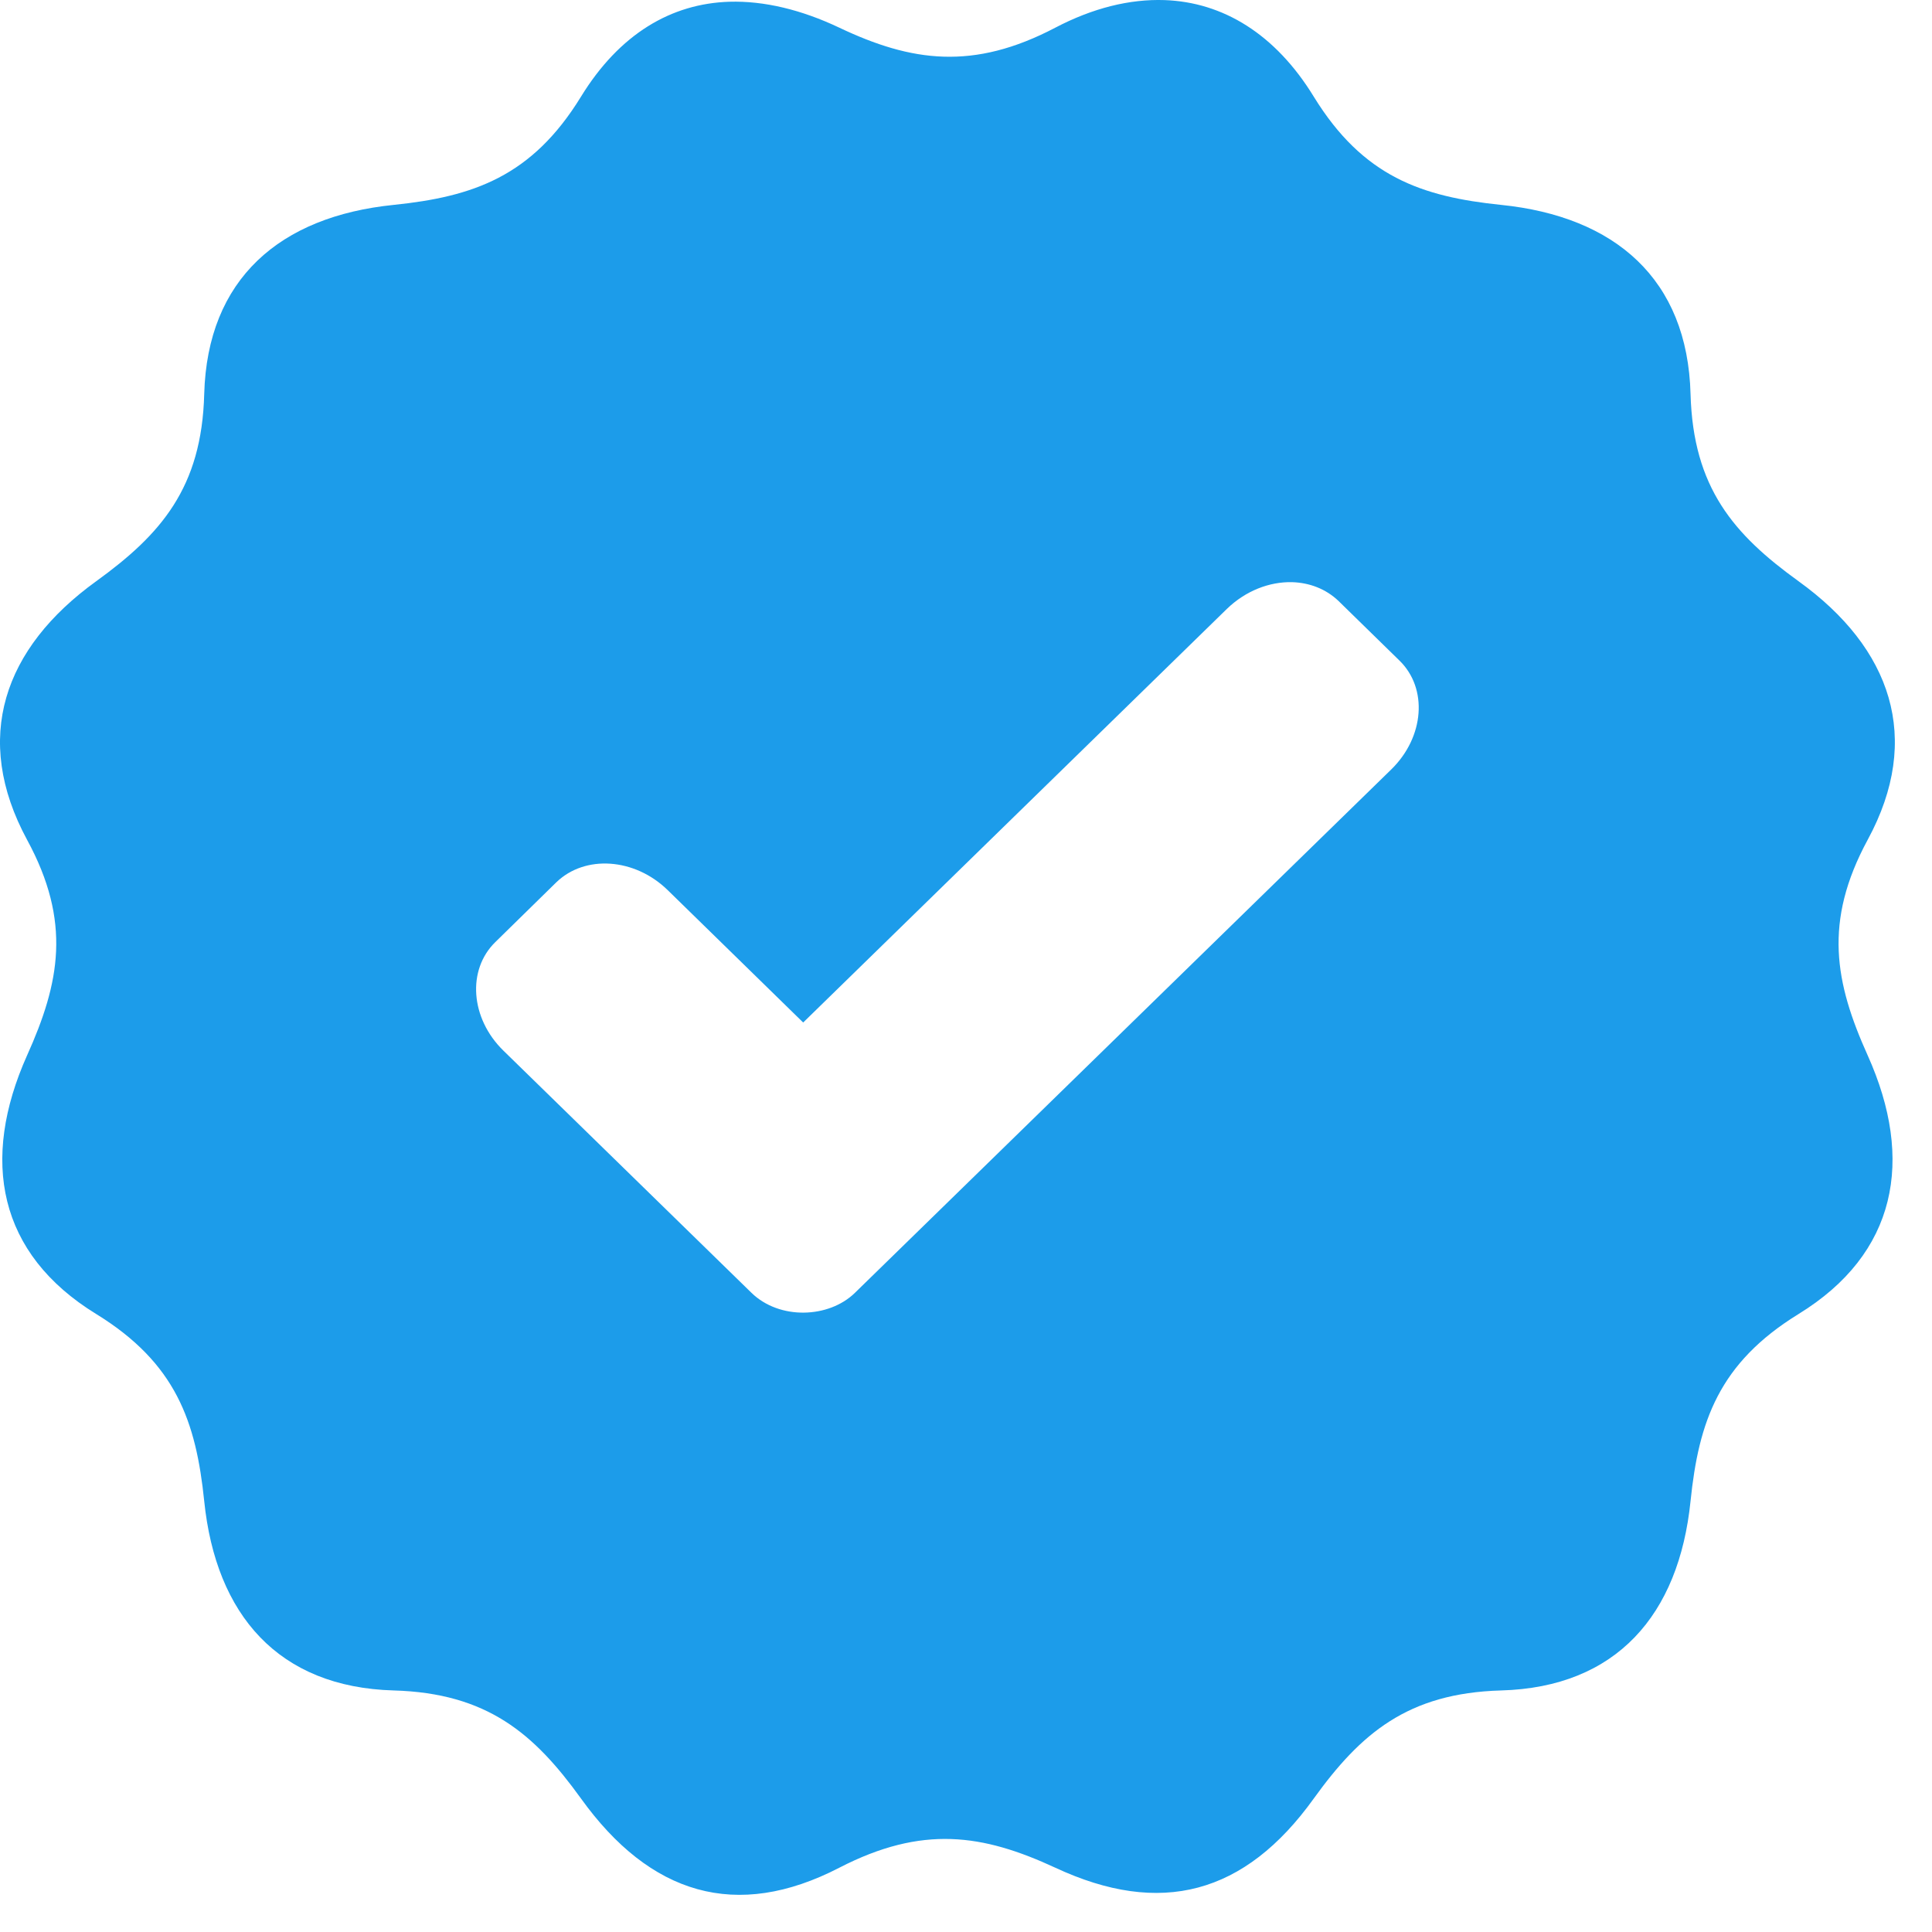 <svg width="40" height="40" viewBox="0 0 40 40" fill="none" xmlns="http://www.w3.org/2000/svg">
<path fill-rule="evenodd" clip-rule="evenodd" d="M26.747 12.053C27.11 12.063 27.45 12.192 27.711 12.441L28.976 13.678C29.566 14.254 29.49 15.259 28.807 15.928L17.7 26.767C17.161 27.294 16.14 27.332 15.559 26.767L10.421 21.751C9.738 21.083 9.666 20.079 10.256 19.504L11.517 18.268C12.111 17.692 13.139 17.762 13.822 18.427L16.629 21.17L25.403 12.605C25.791 12.23 26.283 12.043 26.747 12.053ZM24.113 0.002C23.388 -0.023 22.624 0.167 21.849 0.573C20.151 1.464 18.87 1.282 17.377 0.573C16.593 0.201 15.82 0.015 15.101 0.036C13.898 0.074 12.827 0.7 12.027 2.004C11.012 3.657 9.792 4.073 8.151 4.242C5.793 4.481 4.292 5.776 4.228 8.16C4.177 10.098 3.331 11.065 1.993 12.033C0.071 13.42 -0.575 15.287 0.56 17.386C1.485 19.088 1.238 20.346 0.56 21.852C-0.409 24.018 -0.044 25.956 1.993 27.206C3.643 28.222 4.059 29.434 4.228 31.078C4.469 33.435 5.766 34.932 8.151 34.999C10.087 35.054 11.06 35.893 12.027 37.234C13.46 39.228 15.244 39.772 17.377 38.669C19.095 37.783 20.345 37.972 21.849 38.669C24.024 39.683 25.772 39.228 27.202 37.234C28.169 35.894 29.142 35.054 31.078 34.999C33.464 34.933 34.76 33.436 35.001 31.078C35.17 29.434 35.586 28.222 37.236 27.206C39.27 25.957 39.642 24.018 38.669 21.852C37.991 20.346 37.747 19.088 38.669 17.386C39.807 15.287 39.161 13.42 37.236 12.033C35.895 11.065 35.055 10.098 35.001 8.16C34.939 5.776 33.436 4.482 31.078 4.242C29.434 4.073 28.22 3.657 27.202 2.004C26.404 0.7 25.317 0.045 24.113 0.002Z" fill="#1C9CEA"/>
</svg>
